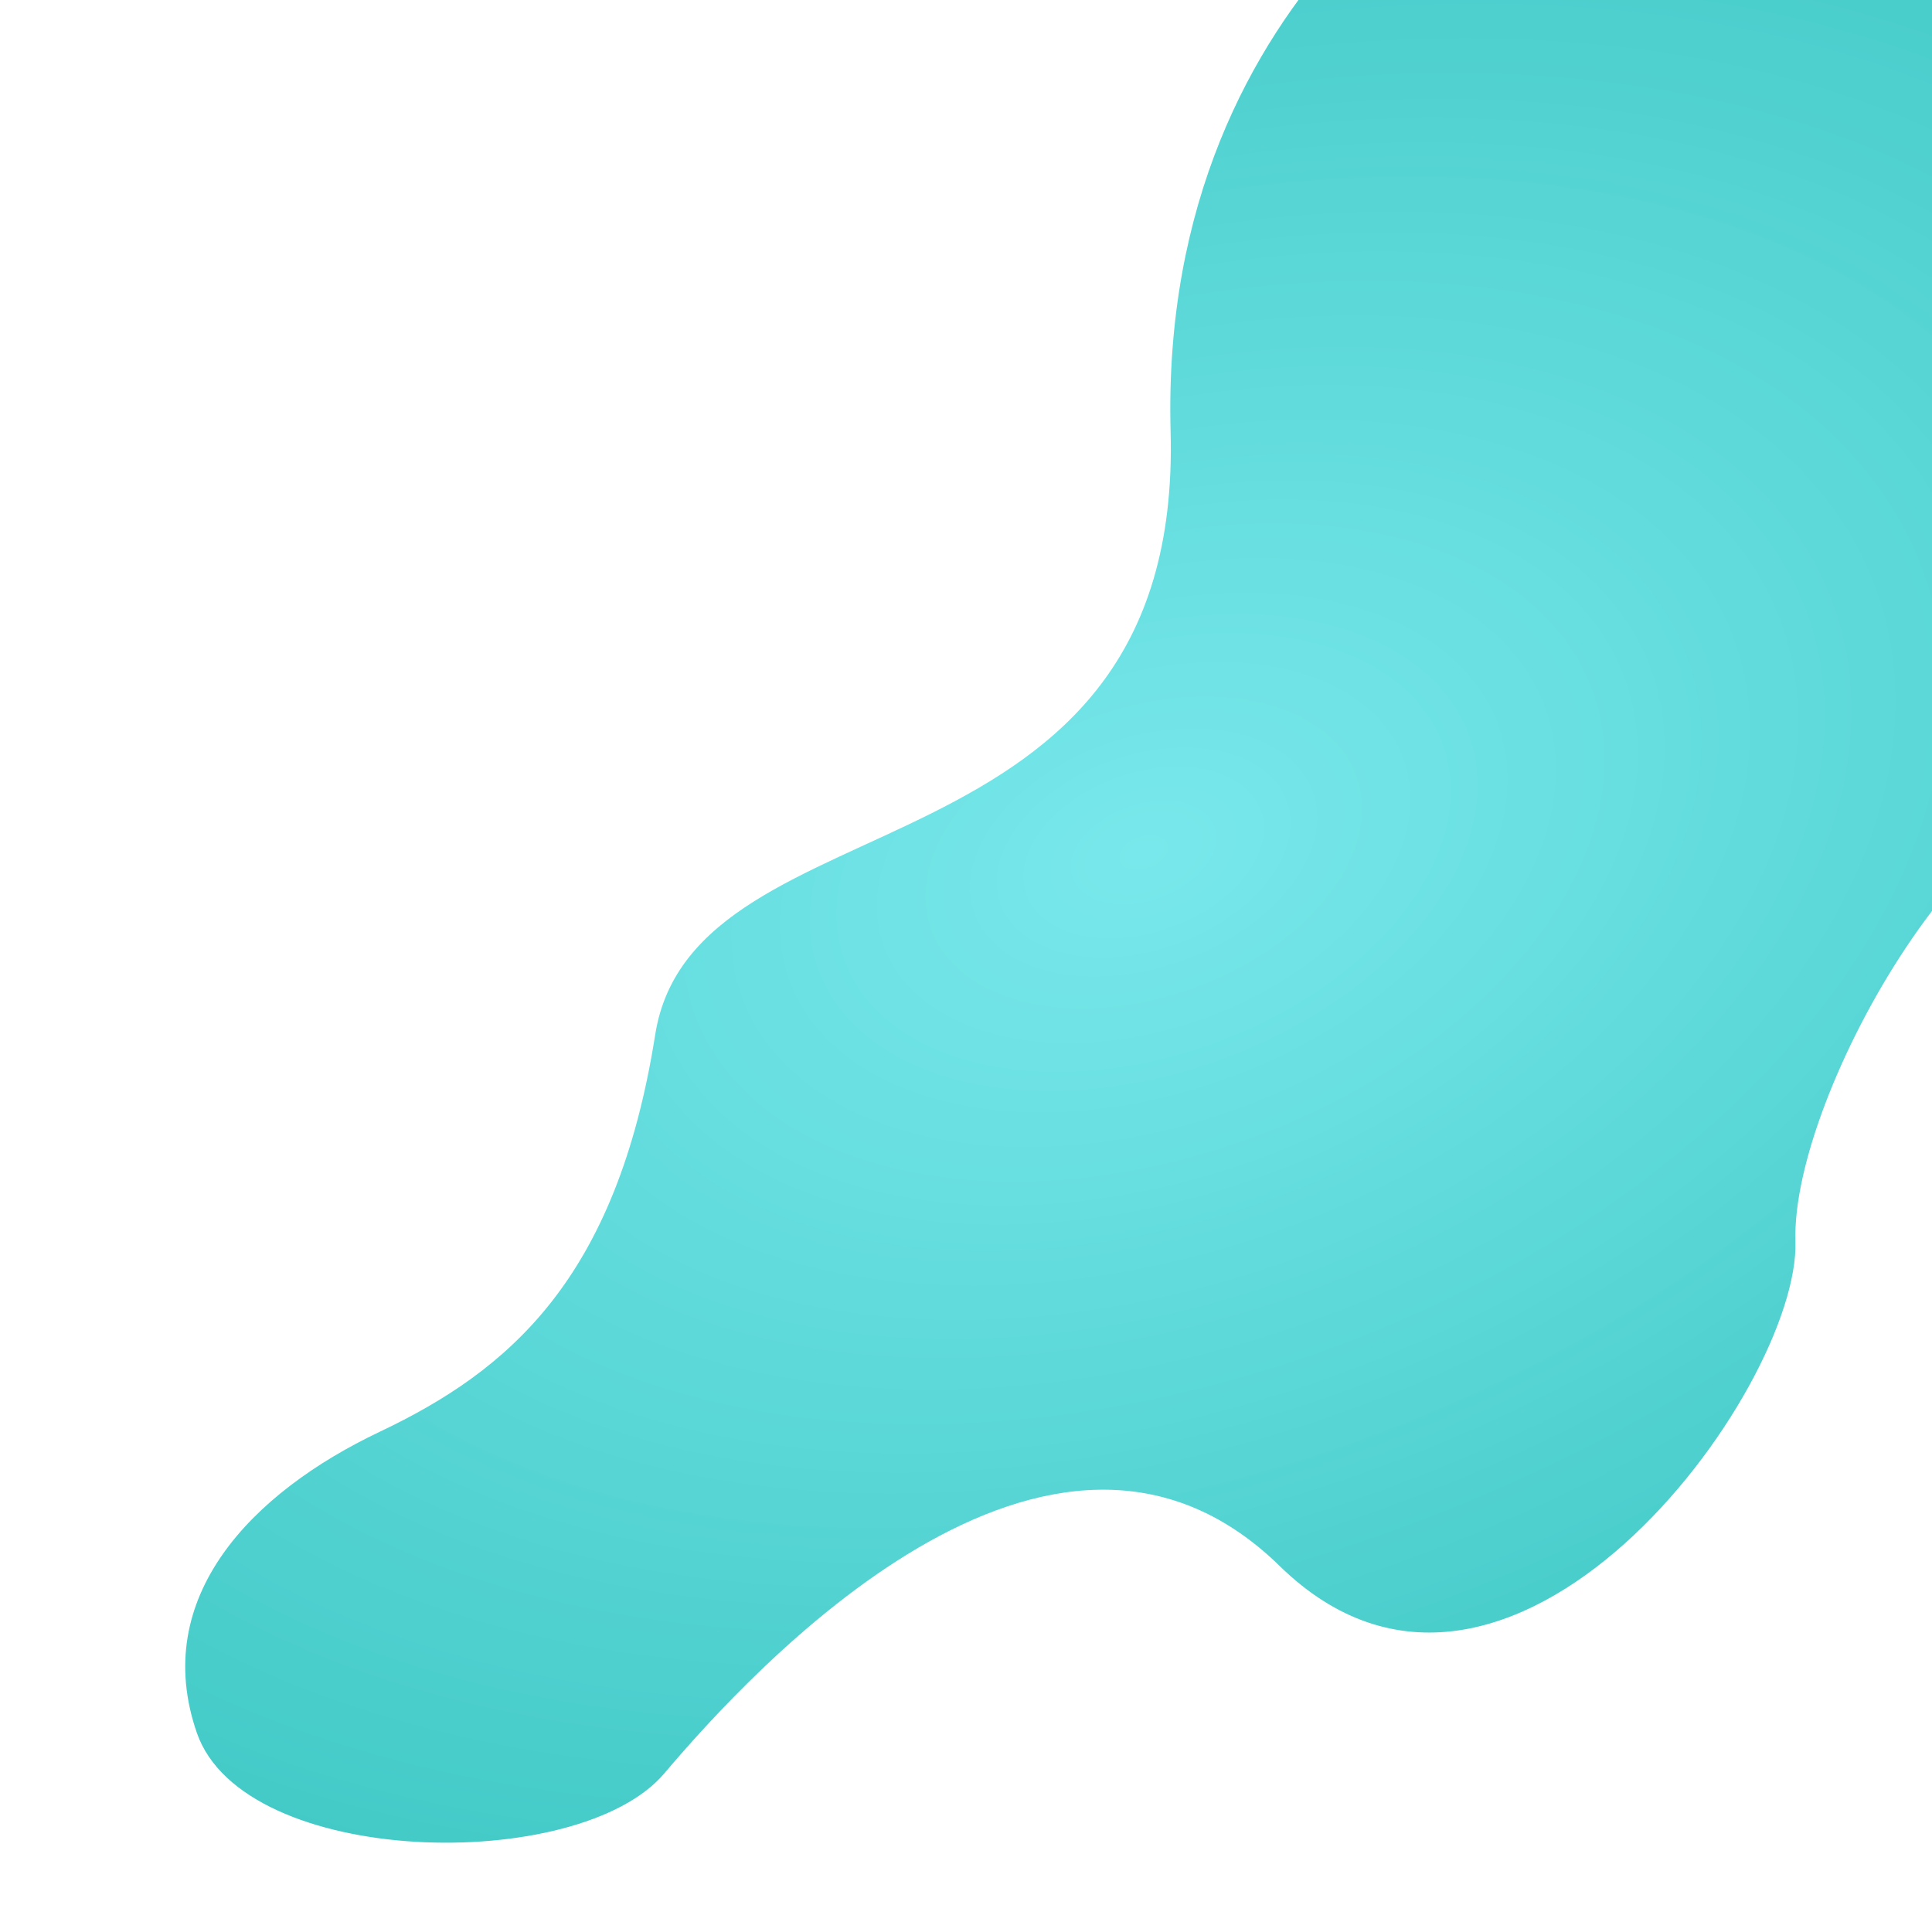 <svg xmlns="http://www.w3.org/2000/svg" xmlns:xlink="http://www.w3.org/1999/xlink" viewBox="0 0 375 373">
  <defs>
    <style>
      .cls-1 {
        clip-path: url(#clip-bg_floating_water_mobile);
      }

      .cls-2 {
        fill: url(#radial-gradient);
      }
    </style>
    <radialGradient id="radial-gradient" cx="0.5" cy="0.5" r="1.204" gradientTransform="matrix(0.641, 0.121, -0.05, 0.641, 0.205, 0.119)" gradientUnits="objectBoundingBox">
      <stop offset="0" stop-color="#79e8ec"/>
      <stop offset="1" stop-color="#34c2bd"/>
    </radialGradient>
    <clipPath id="clip-bg_floating_water_mobile">
      <rect width="375" height="373"/>
    </clipPath>
  </defs>
  <g id="bg_floating_water_mobile" class="cls-1">
    <path id="Path_694" data-name="Path 694" class="cls-2" d="M1112.3.471s-77.27-3.251-115.522,77.078-113.992,19.891-142.3,58.909S799.391,181.6,771.849,180.83s-54.318,8.416-58.143,35.957,53.553,58.144,77.27,48.2,104.811-40.548,124.7,18.361,105.577,15.3,117.817-10.711,75.74-67.324,95.631-48.2,64.264,11.476,67.324,0-4.59-27.542-4.59-27.542L1175.029.471Z" transform="matrix(0.891, -0.454, 0.454, 0.891, -696.123, 467.206)"/>
  </g>
</svg>

